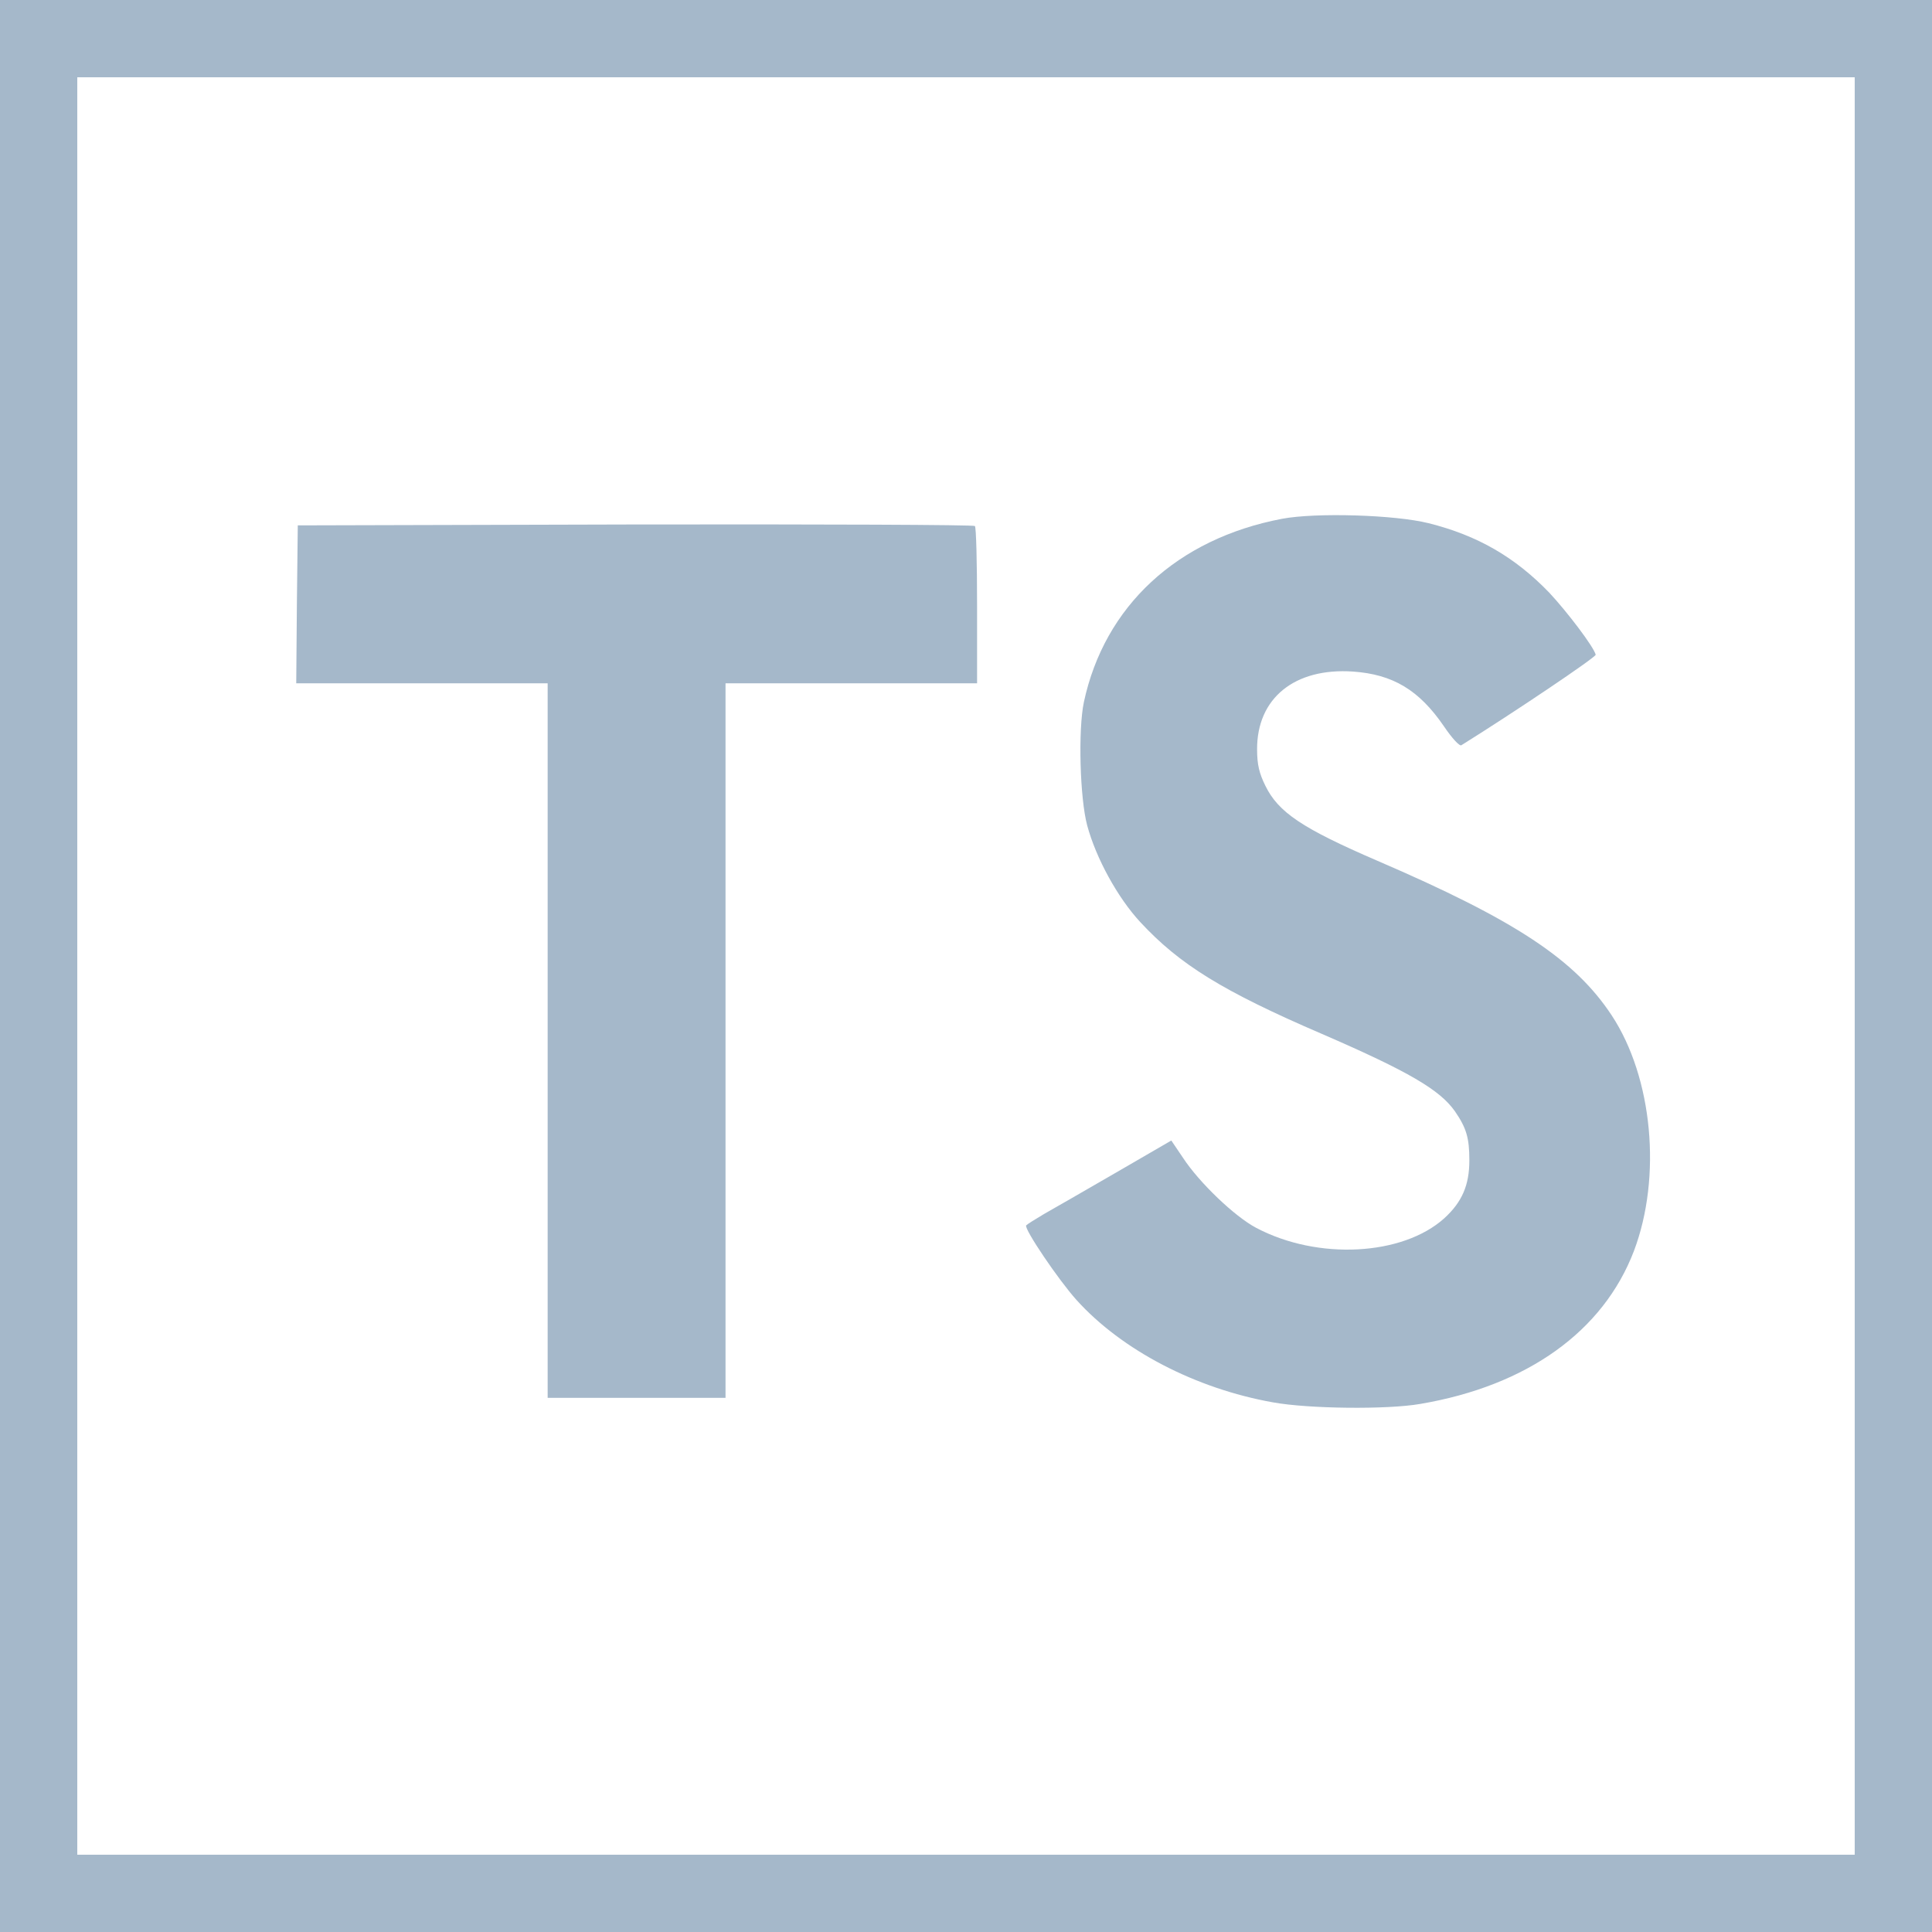 <svg width="15" height="15" viewBox="0 0 15 15" fill="none" xmlns="http://www.w3.org/2000/svg">
<path d="M14.7 14.7H0.3V7.5V0.3H14.7V14.7Z" stroke="#A5B8CA" stroke-width="0.6"/>
<path d="M2.305 4.691L2.3 5.305H4.252V10.853H5.633V5.305H7.586V4.703C7.586 4.37 7.579 4.091 7.569 4.084C7.562 4.074 6.374 4.07 4.933 4.072L2.312 4.079L2.305 4.691L2.305 4.691Z" fill="#A5B8CA"/>
<path d="M11.091 4.062C11.472 4.157 11.763 4.326 12.029 4.602C12.167 4.75 12.372 5.019 12.389 5.083C12.393 5.102 11.741 5.54 11.346 5.786C11.332 5.795 11.274 5.733 11.21 5.638C11.017 5.357 10.815 5.236 10.505 5.214C10.051 5.183 9.758 5.421 9.76 5.819C9.76 5.936 9.777 6.005 9.824 6.1C9.925 6.307 10.11 6.431 10.694 6.683C11.767 7.145 12.227 7.45 12.513 7.883C12.832 8.367 12.903 9.138 12.686 9.712C12.448 10.336 11.858 10.759 11.027 10.9C10.77 10.945 10.16 10.938 9.884 10.888C9.282 10.781 8.71 10.483 8.358 10.093C8.22 9.94 7.951 9.543 7.967 9.514C7.975 9.505 8.036 9.467 8.105 9.426C8.172 9.388 8.425 9.243 8.663 9.105L9.094 8.855L9.184 8.988C9.31 9.181 9.586 9.445 9.753 9.533C10.232 9.786 10.889 9.75 11.213 9.459C11.351 9.333 11.408 9.202 11.408 9.009C11.408 8.836 11.386 8.759 11.296 8.628C11.179 8.462 10.941 8.321 10.265 8.028C9.491 7.695 9.158 7.488 8.853 7.159C8.677 6.969 8.51 6.664 8.441 6.409C8.384 6.197 8.37 5.667 8.415 5.452C8.575 4.705 9.139 4.183 9.953 4.028C10.217 3.978 10.832 3.997 11.091 4.062V4.062Z" fill="#A5B8CA"/>
</svg>
